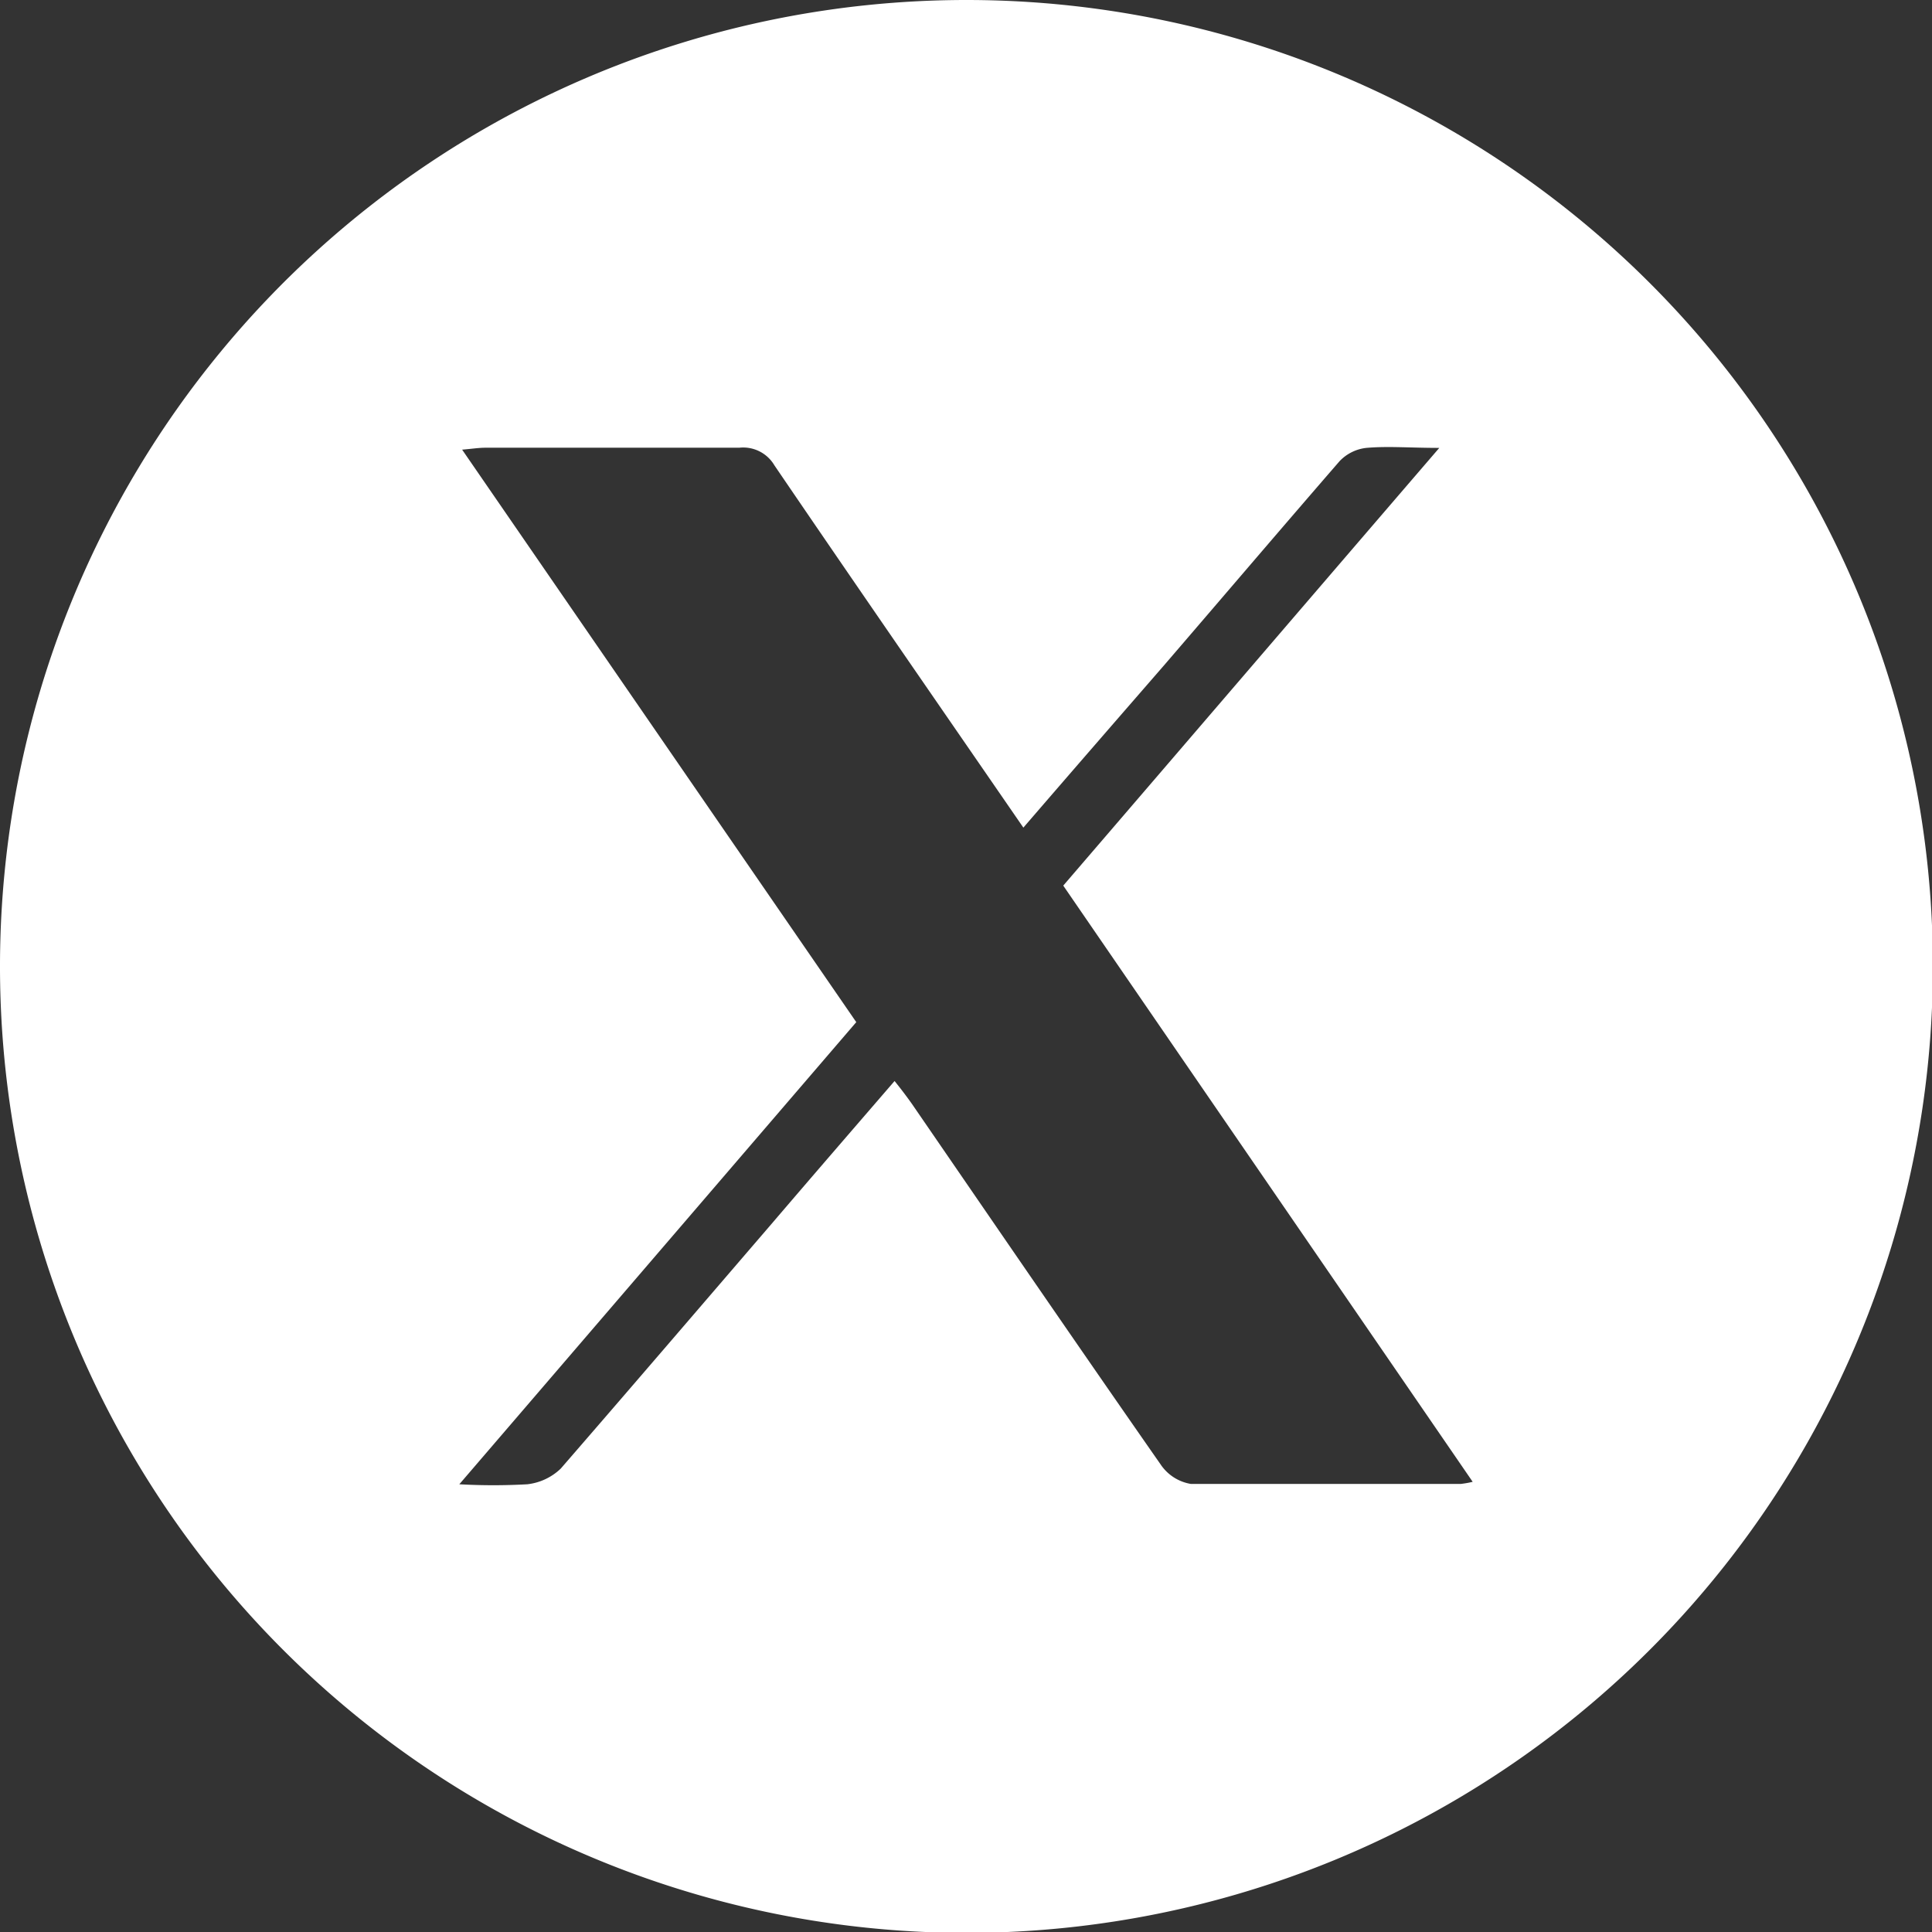 <svg xmlns="http://www.w3.org/2000/svg" viewBox="0 0 109.95 109.95"><rect x="0" y="0" width="109.95" height="109.95" fill="#333333" stroke="none"/><defs><style>.cls-1{fill:#fff;}</style></defs><g id="Capa_2" data-name="Capa 2"><g id="Capa_1-2" data-name="Capa 1"><path class="cls-1" d="M55,0a55,55,0,1,0,55,55A55,55,0,0,0,55,0ZM83.13,84.45c-5.12,0-10.24,0-15.36,0a2.58,2.58,0,0,1-1.72-1.11c-4.75-6.81-9.44-13.66-14.14-20.5-.29-.41-.59-.81-1-1.32-2.4,2.78-4.71,5.45-7,8.13-4,4.65-8,9.32-12,13.93a3.28,3.28,0,0,1-1.9.89,34.62,34.62,0,0,1-3.87,0L48.73,58.17,26.3,25.59c.58-.05.95-.11,1.33-.11,4.81,0,9.63,0,14.44,0a2.06,2.06,0,0,1,2,1c4.67,6.86,9.39,13.68,14.17,20.62,2.69-3.12,5.34-6.17,8-9.23,3.34-3.88,6.66-7.78,10-11.63a2.48,2.48,0,0,1,1.51-.75c1.24-.11,2.5,0,4.16,0-7.26,8.44-14.29,16.64-21.4,24.91L83.81,84.33A5.18,5.18,0,0,1,83.13,84.45Z"/></g></g></svg>